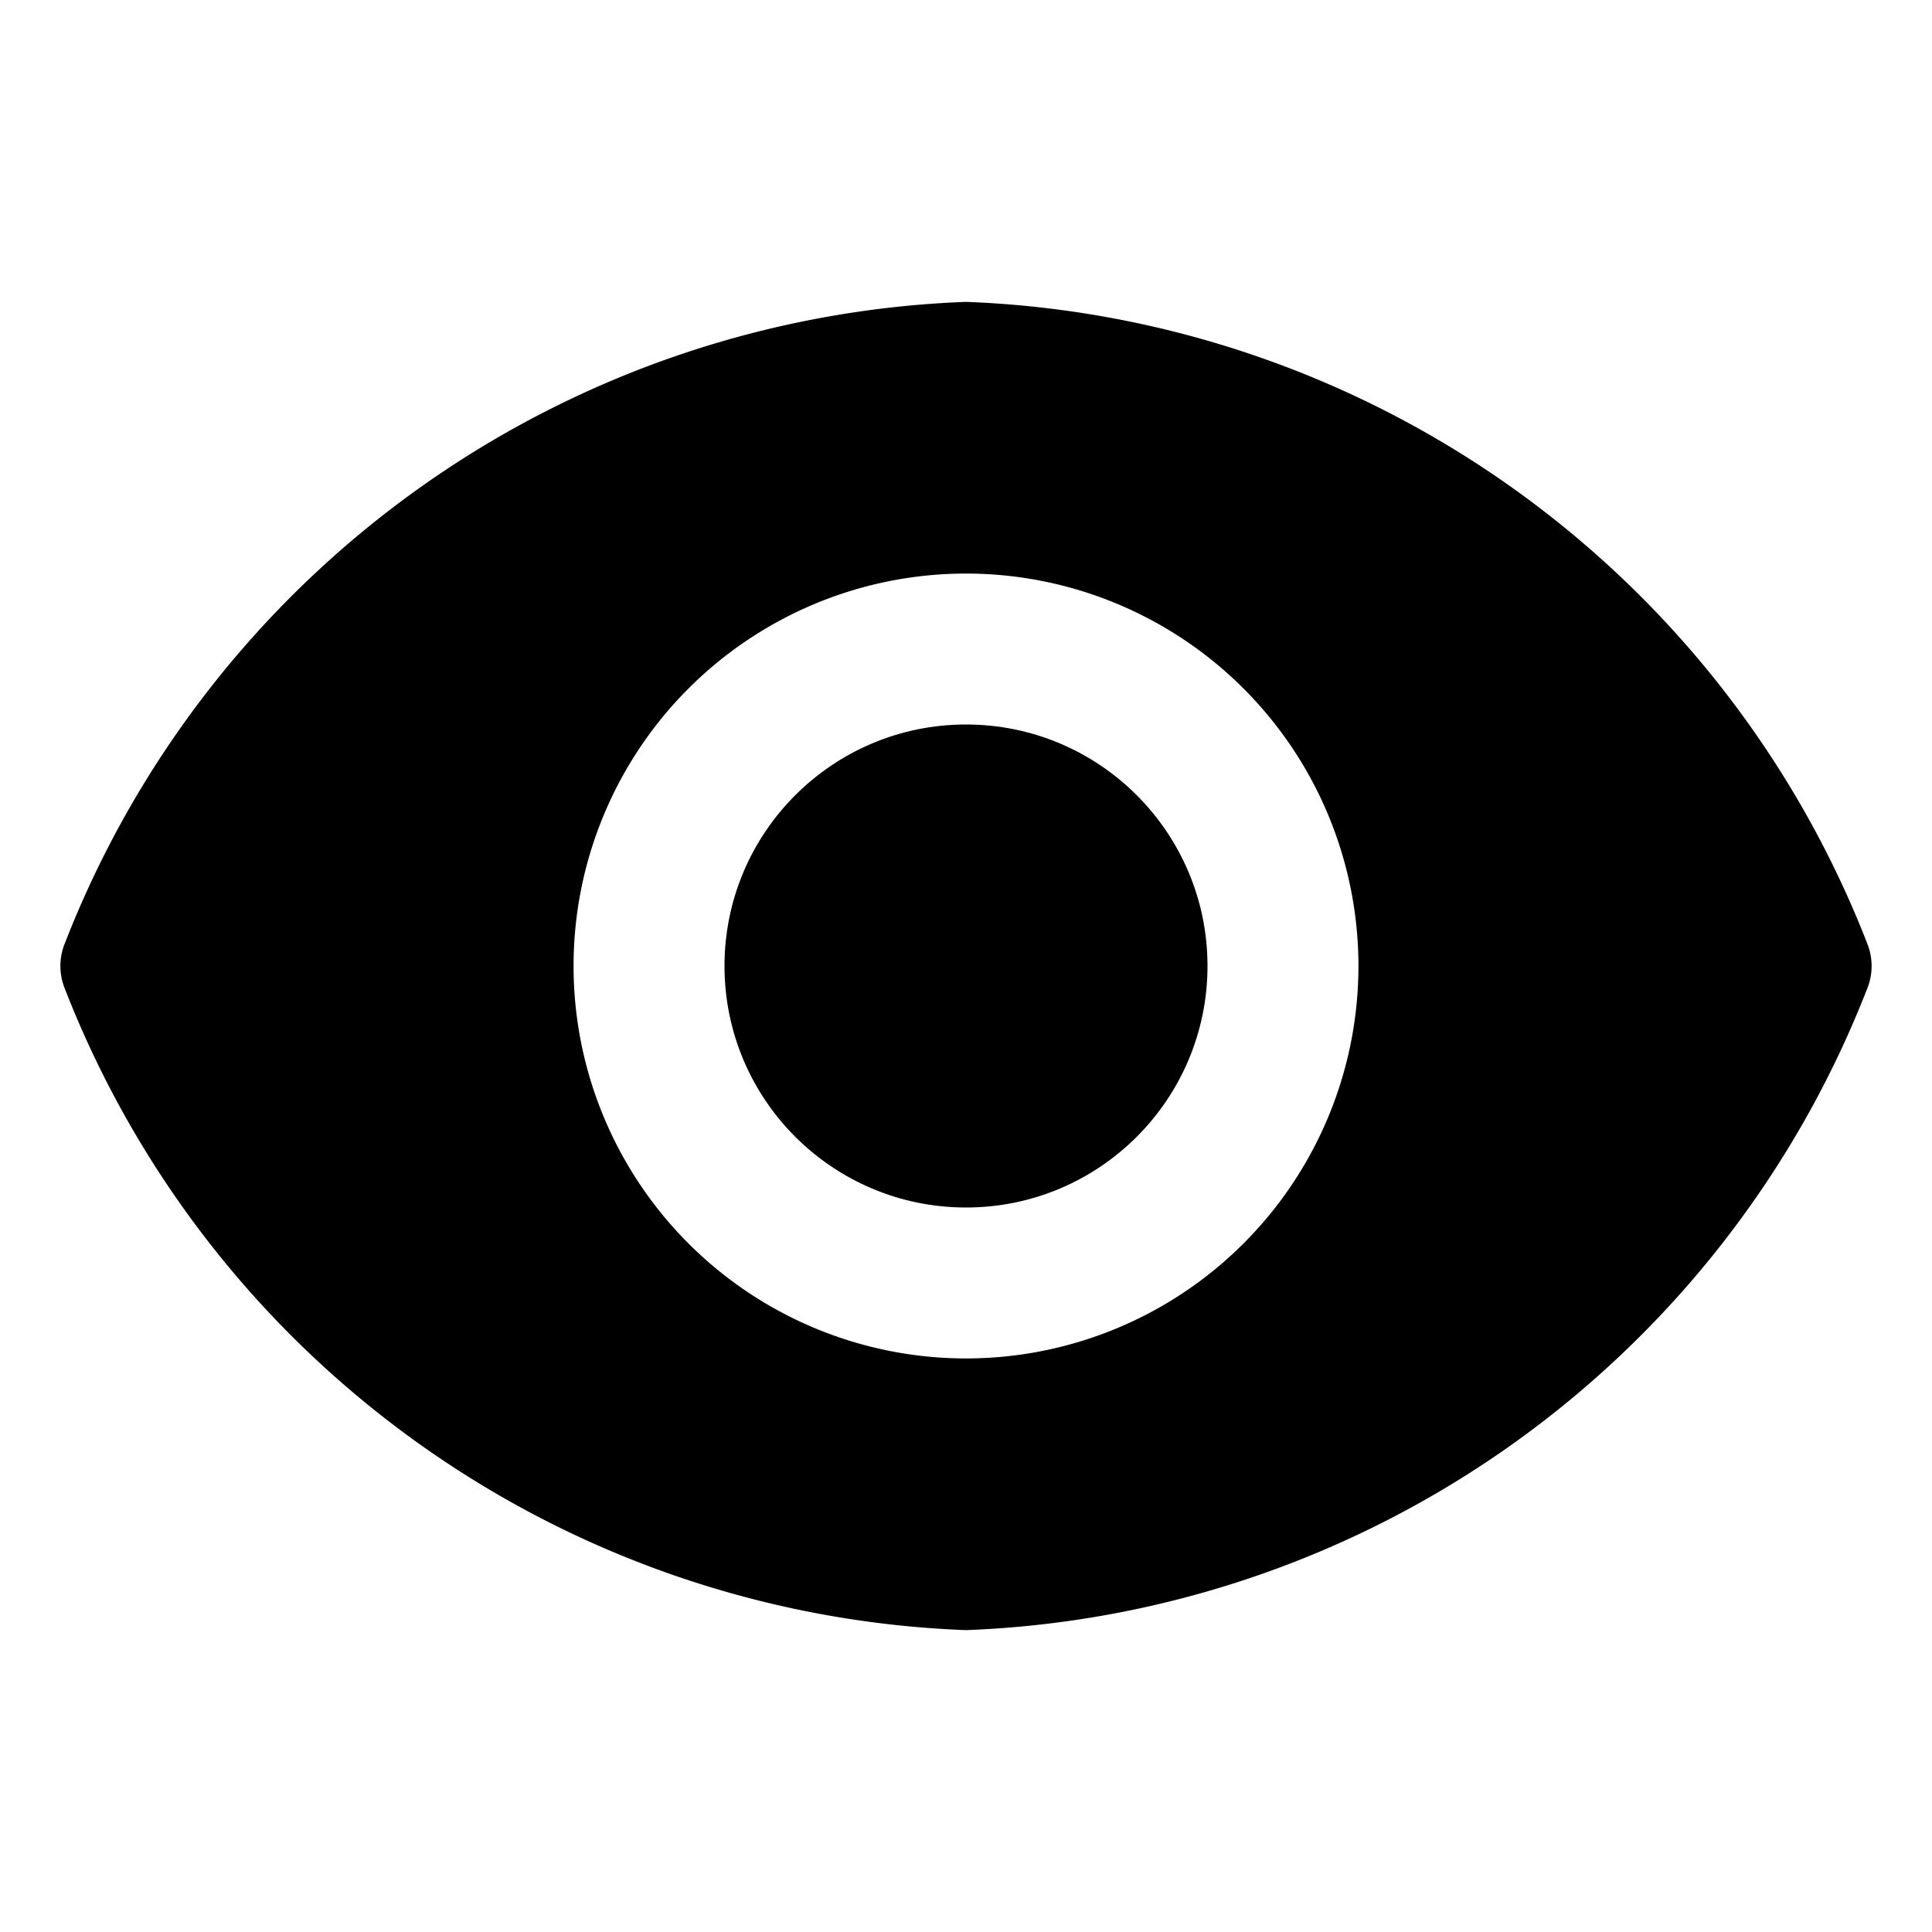 <svg id="view--filled" xmlns="http://www.w3.org/2000/svg" width="16" height="16" viewBox="0 0 16 16">
  <circle id="Эллипс_18" data-name="Эллипс 18" cx="2" cy="2" r="2" transform="translate(6 6)"/>
  <path id="Контур_12745" data-name="Контур 12745" d="M15.97,10.33A8.345,8.345,0,0,0,8.5,5a8.345,8.345,0,0,0-7.47,5.33.5.5,0,0,0,0,.34A8.345,8.345,0,0,0,8.5,16a8.345,8.345,0,0,0,7.47-5.33A.5.5,0,0,0,15.97,10.33ZM8.5,13.75a3.25,3.25,0,1,1,3.25-3.25A3.25,3.25,0,0,1,8.5,13.75Z" transform="translate(-0.5 -2.5)"/>
  <rect id="_Transparent_Rectangle_" data-name="&lt;Transparent Rectangle&gt;" width="16" height="16" fill="none"/>
</svg>
